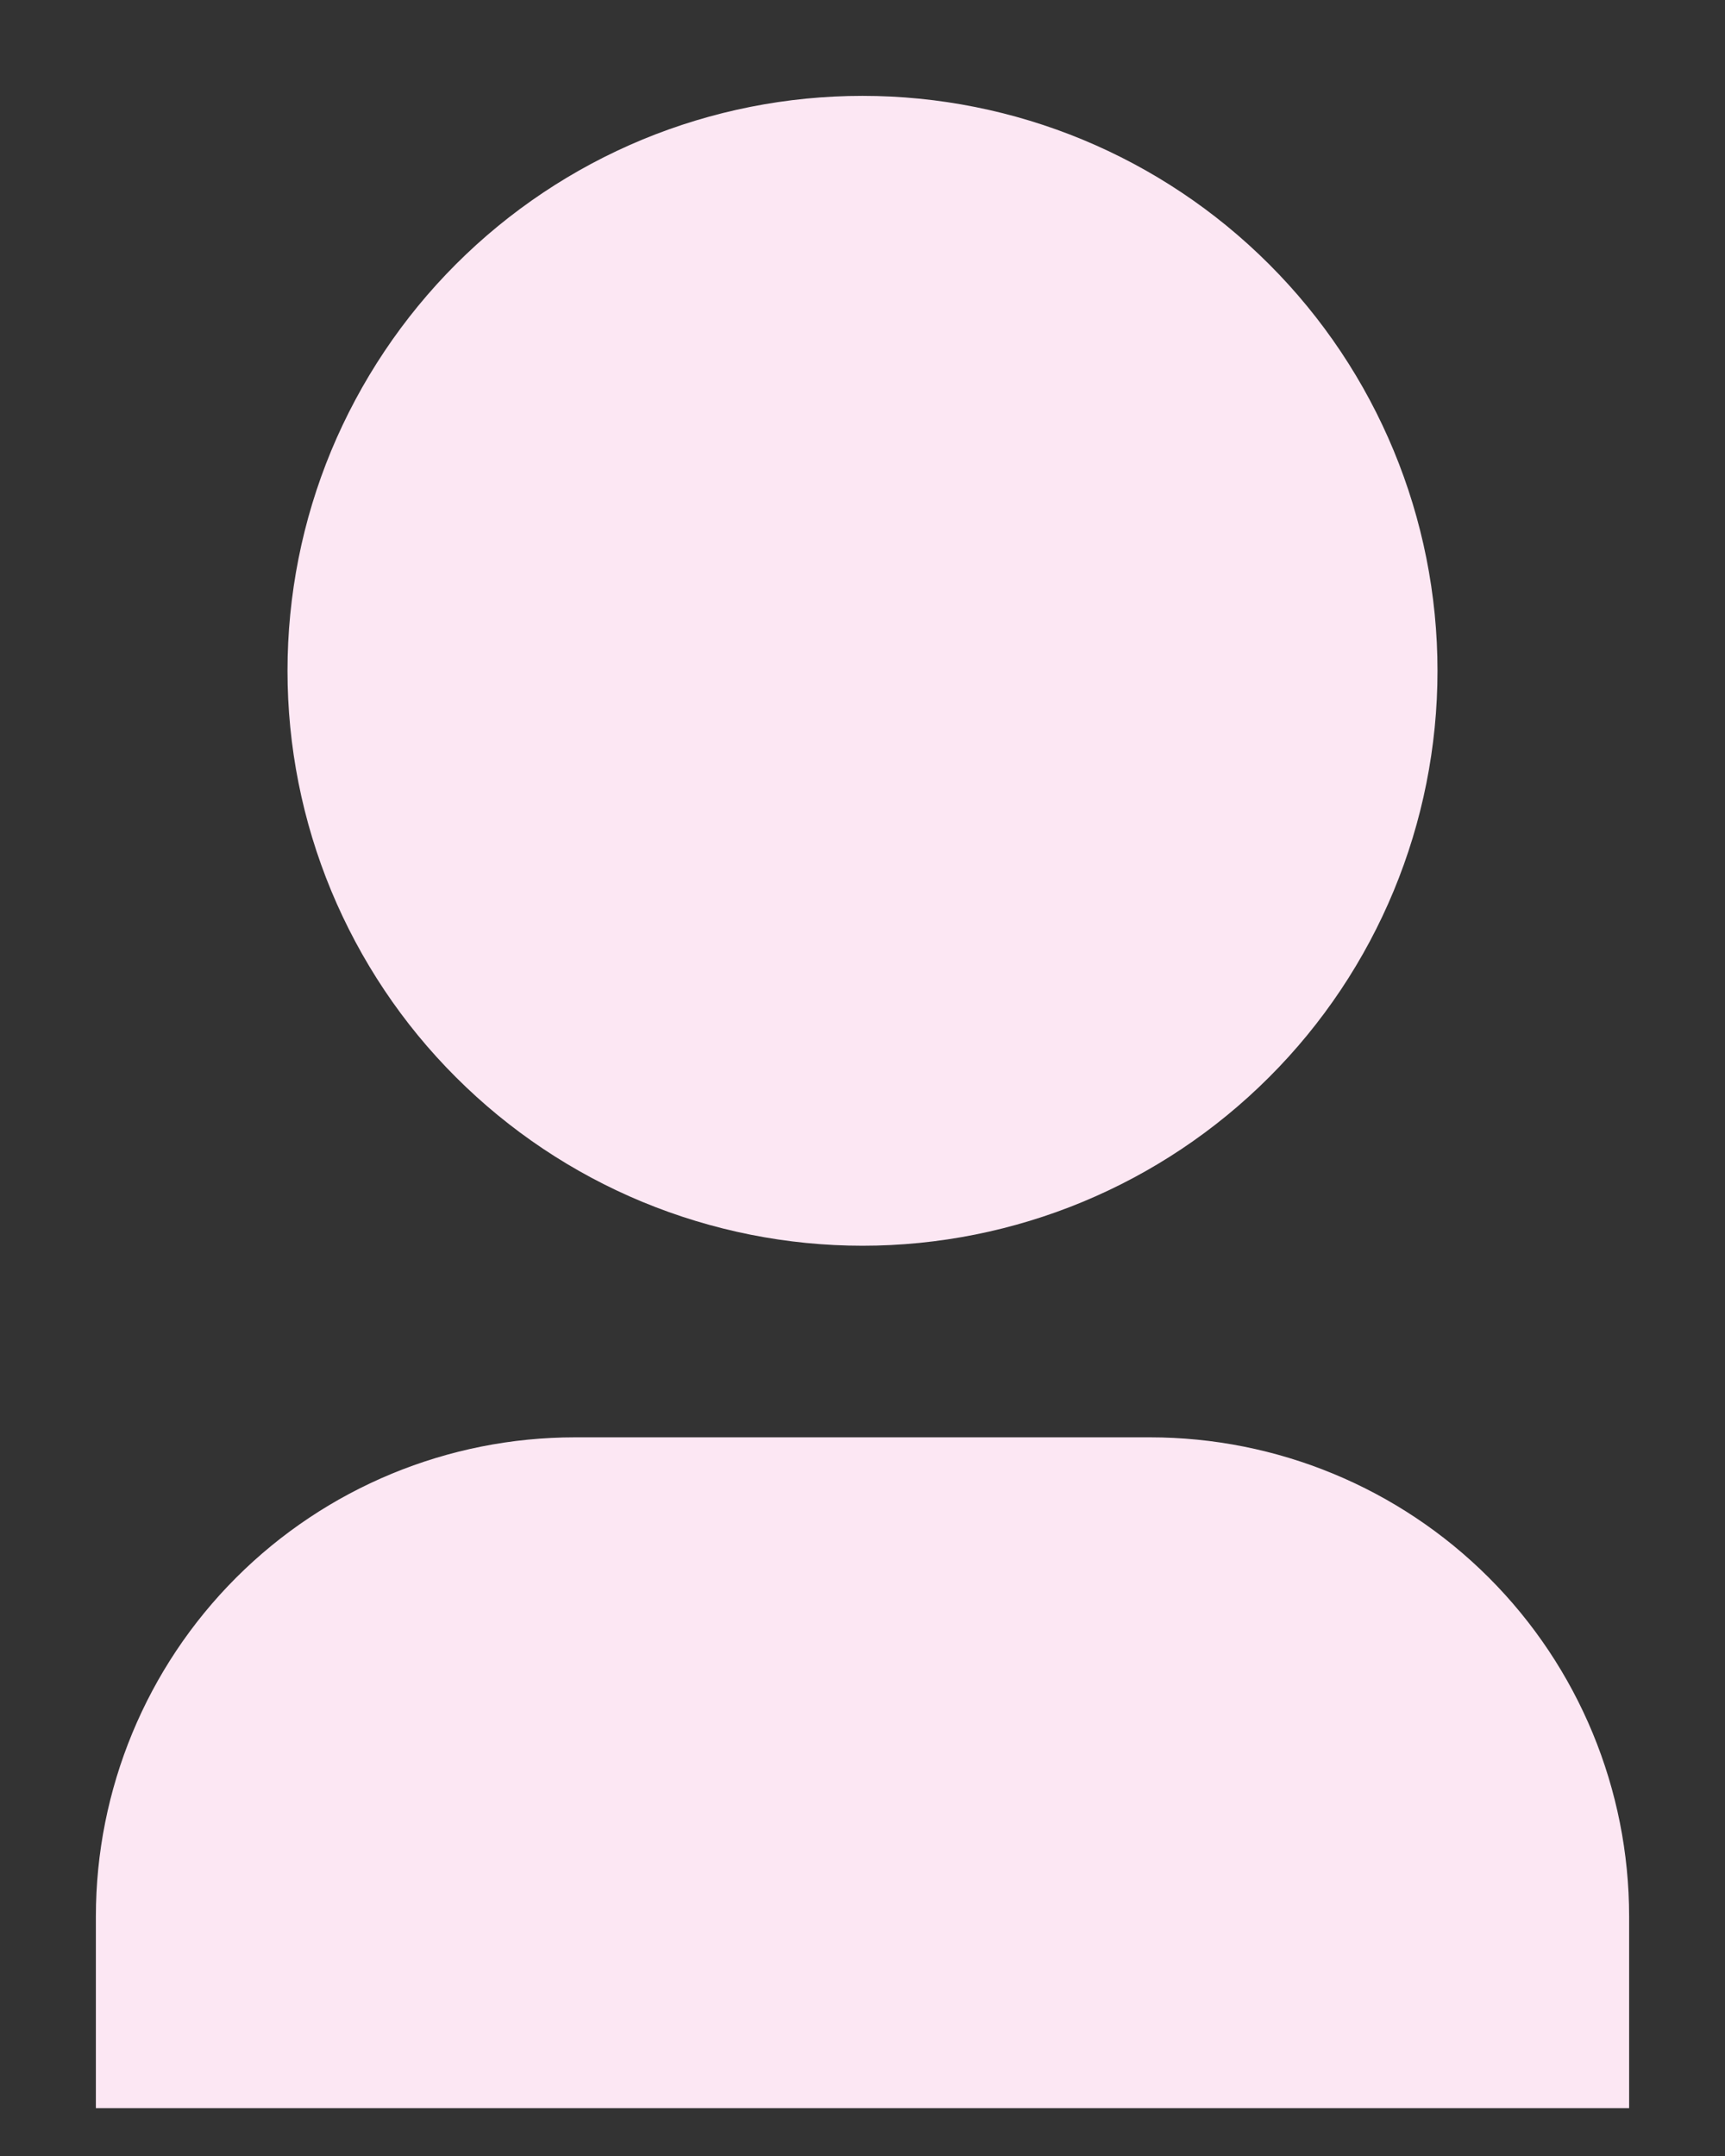 <svg width="12" height="15" viewBox="0 0 12 15" fill="none" xmlns="http://www.w3.org/2000/svg">
<rect x="0" y="0" width="12" height="15" fill="#333333" stroke="none"/>
<path d="M11.333 14.667H0.667V13.333C0.667 12.449 1.018 11.601 1.643 10.976C2.268 10.351 3.116 10 4 10H8C8.884 10 9.732 10.351 10.357 10.976C10.982 11.601 11.333 12.449 11.333 13.333V14.667ZM6 8.667C5.475 8.667 4.955 8.563 4.469 8.362C3.984 8.161 3.543 7.866 3.172 7.495C2.8 7.124 2.506 6.683 2.304 6.197C2.103 5.712 2 5.192 2 4.667C2 4.141 2.103 3.621 2.304 3.136C2.506 2.651 2.8 2.21 3.172 1.838C3.543 1.467 3.984 1.172 4.469 0.971C4.955 0.77 5.475 0.667 6 0.667C7.061 0.667 8.078 1.088 8.828 1.838C9.579 2.588 10 3.606 10 4.667C10 5.727 9.579 6.745 8.828 7.495C8.078 8.245 7.061 8.667 6 8.667Z" fill="#FCE7F3"/>
</svg>
